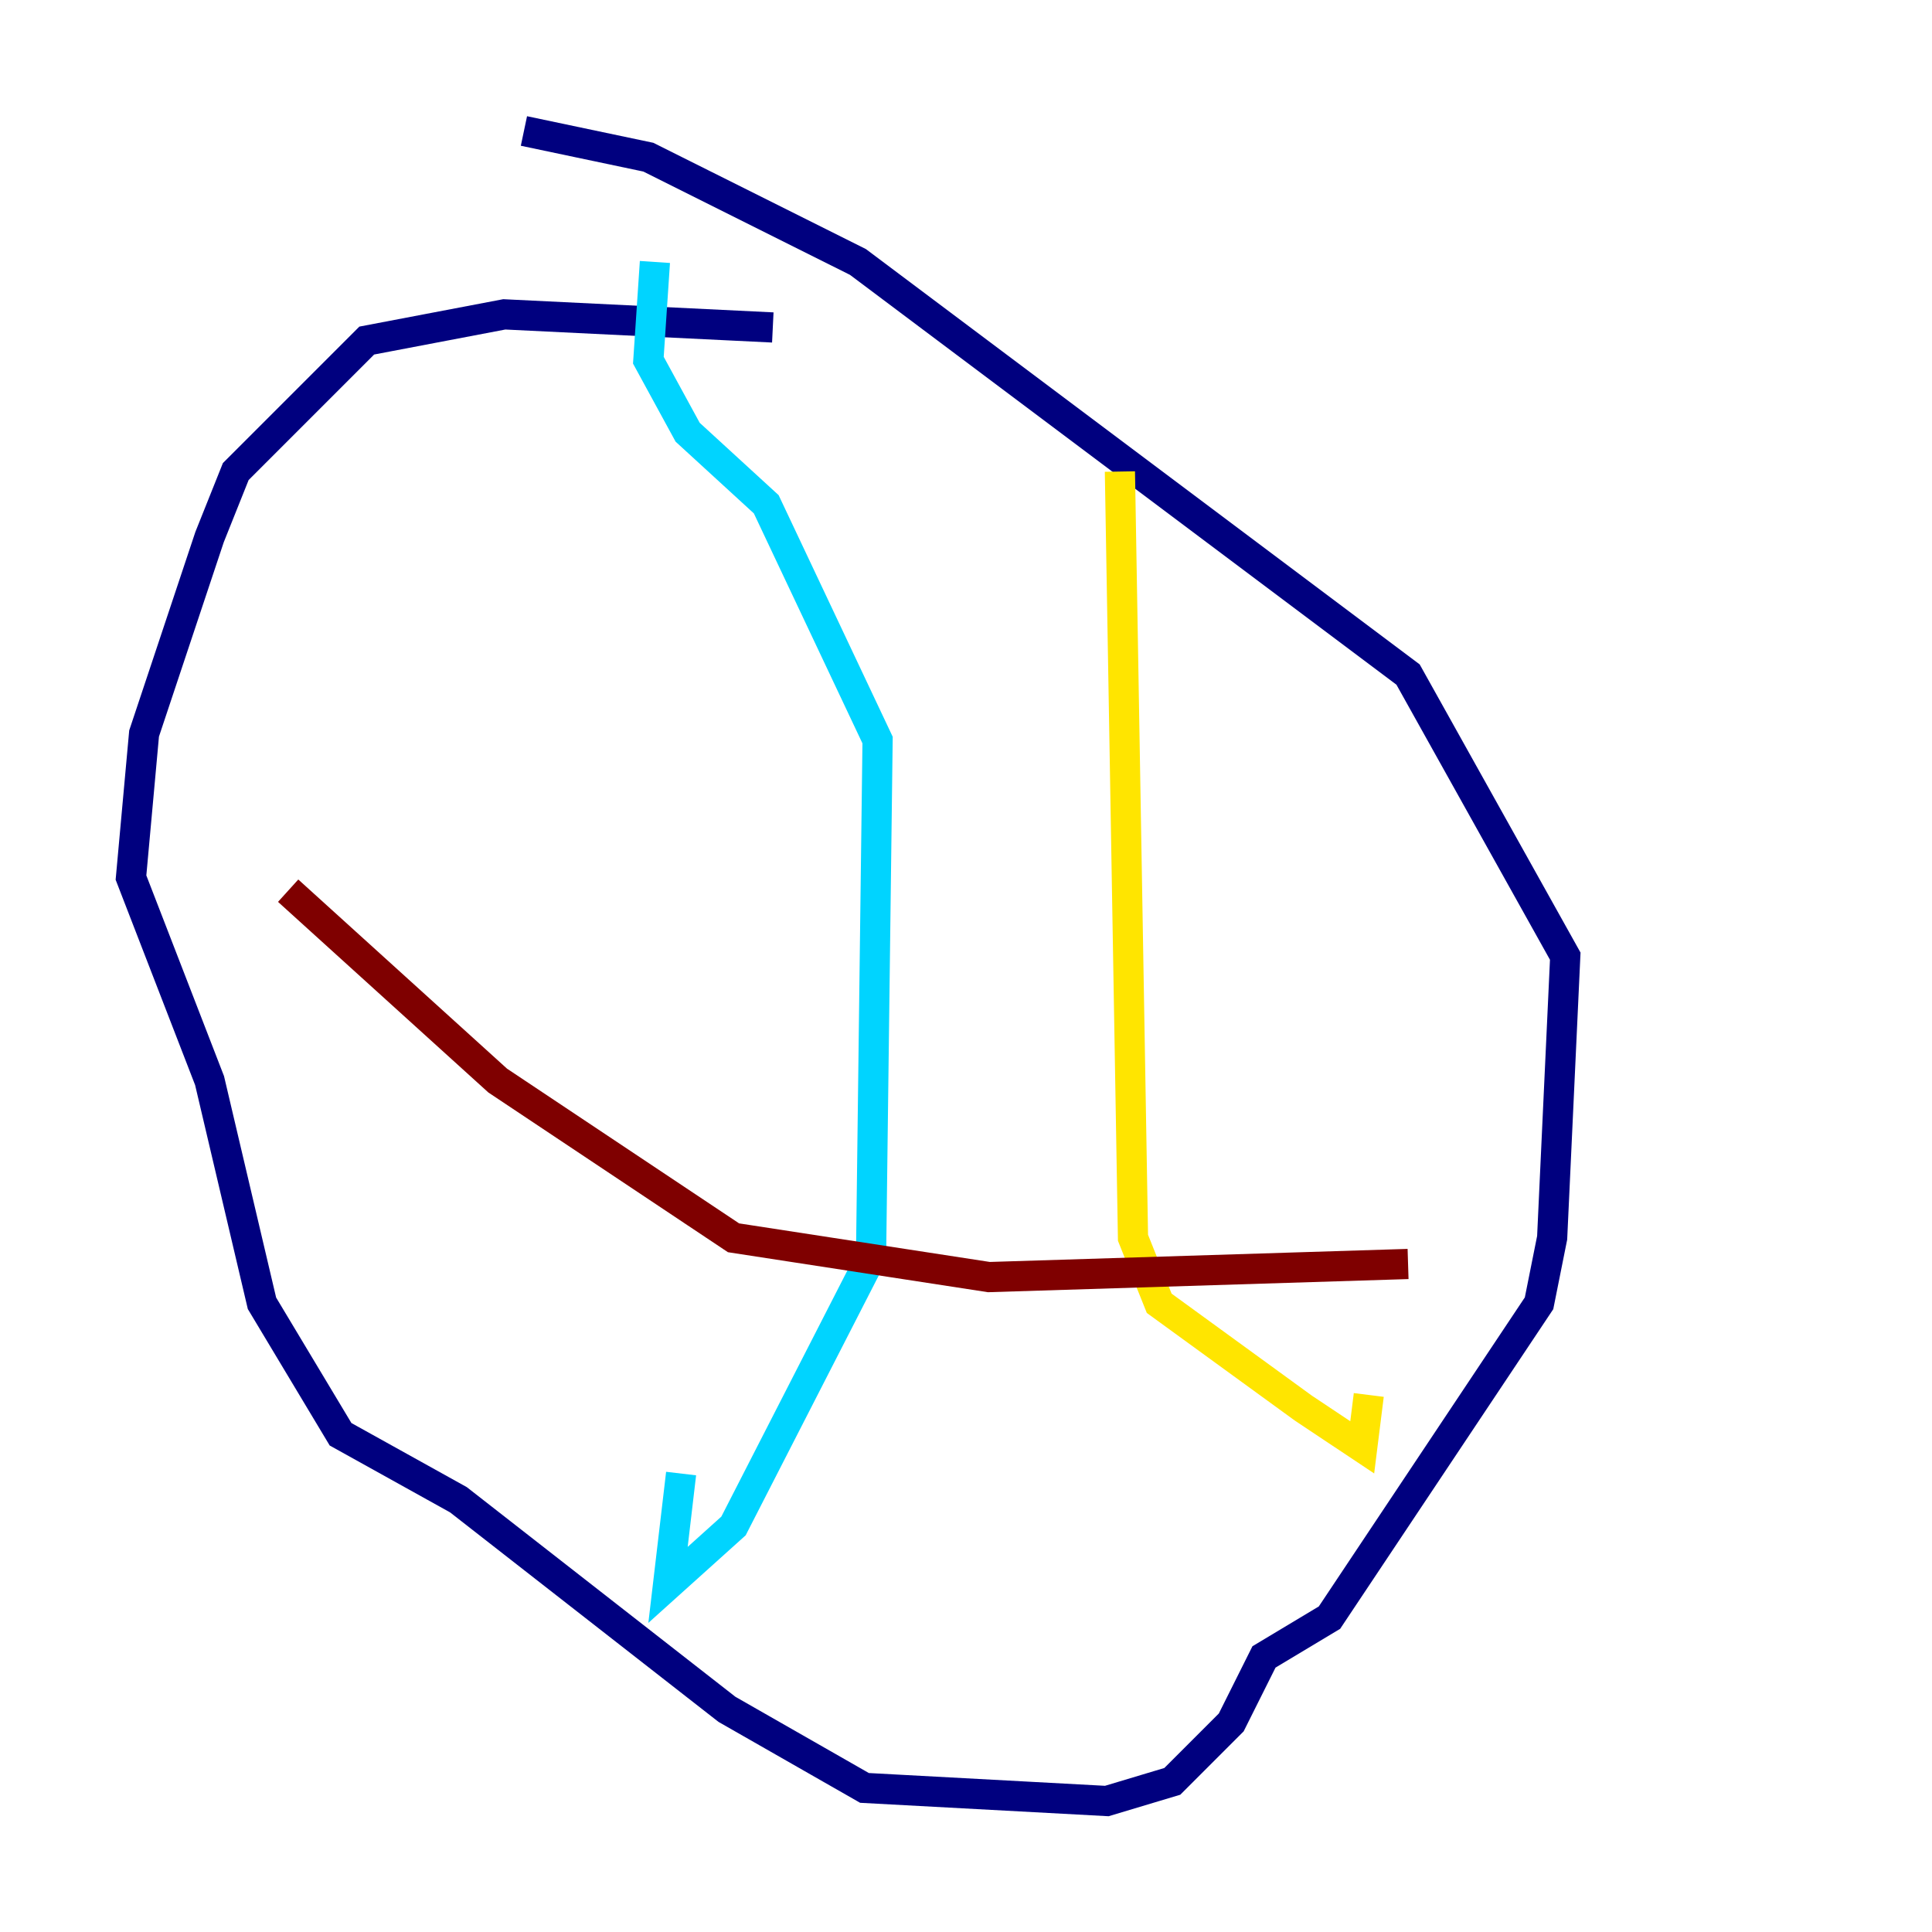 <?xml version="1.0" encoding="utf-8" ?>
<svg baseProfile="tiny" height="128" version="1.2" viewBox="0,0,128,128" width="128" xmlns="http://www.w3.org/2000/svg" xmlns:ev="http://www.w3.org/2001/xml-events" xmlns:xlink="http://www.w3.org/1999/xlink"><defs /><polyline fill="none" points="51.2,21.695 33.41,20.827 24.298,22.563 15.62,31.241 13.885,35.58 9.546,48.597 8.678,58.142 13.885,71.593 17.356,86.346 22.563,95.024 30.373,99.363 48.163,113.248 57.275,118.454 73.329,119.322 77.668,118.02 81.573,114.115 83.742,109.776 88.081,107.173 101.966,86.346 102.834,82.007 103.702,63.349 93.288,44.691 56.841,17.356 42.956,10.414 34.712,8.678" stroke="#00007f" stroke-width="2" /><polyline fill="none" points="43.39,17.356 42.956,23.864 45.559,28.637 50.766,33.41 58.142,49.031 57.709,83.308 48.597,101.098 44.258,105.003 45.125,97.627" stroke="#00d4ff" stroke-width="2" /><polyline fill="none" points="74.197,31.241 75.064,82.007 76.8,86.346 86.346,93.288 90.251,95.891 90.685,92.42" stroke="#ffe500" stroke-width="2" /><polyline fill="none" points="19.091,59.01 32.976,71.593 48.597,82.007 65.519,84.61 93.288,83.742" stroke="#7f0000" stroke-width="2" /></svg>